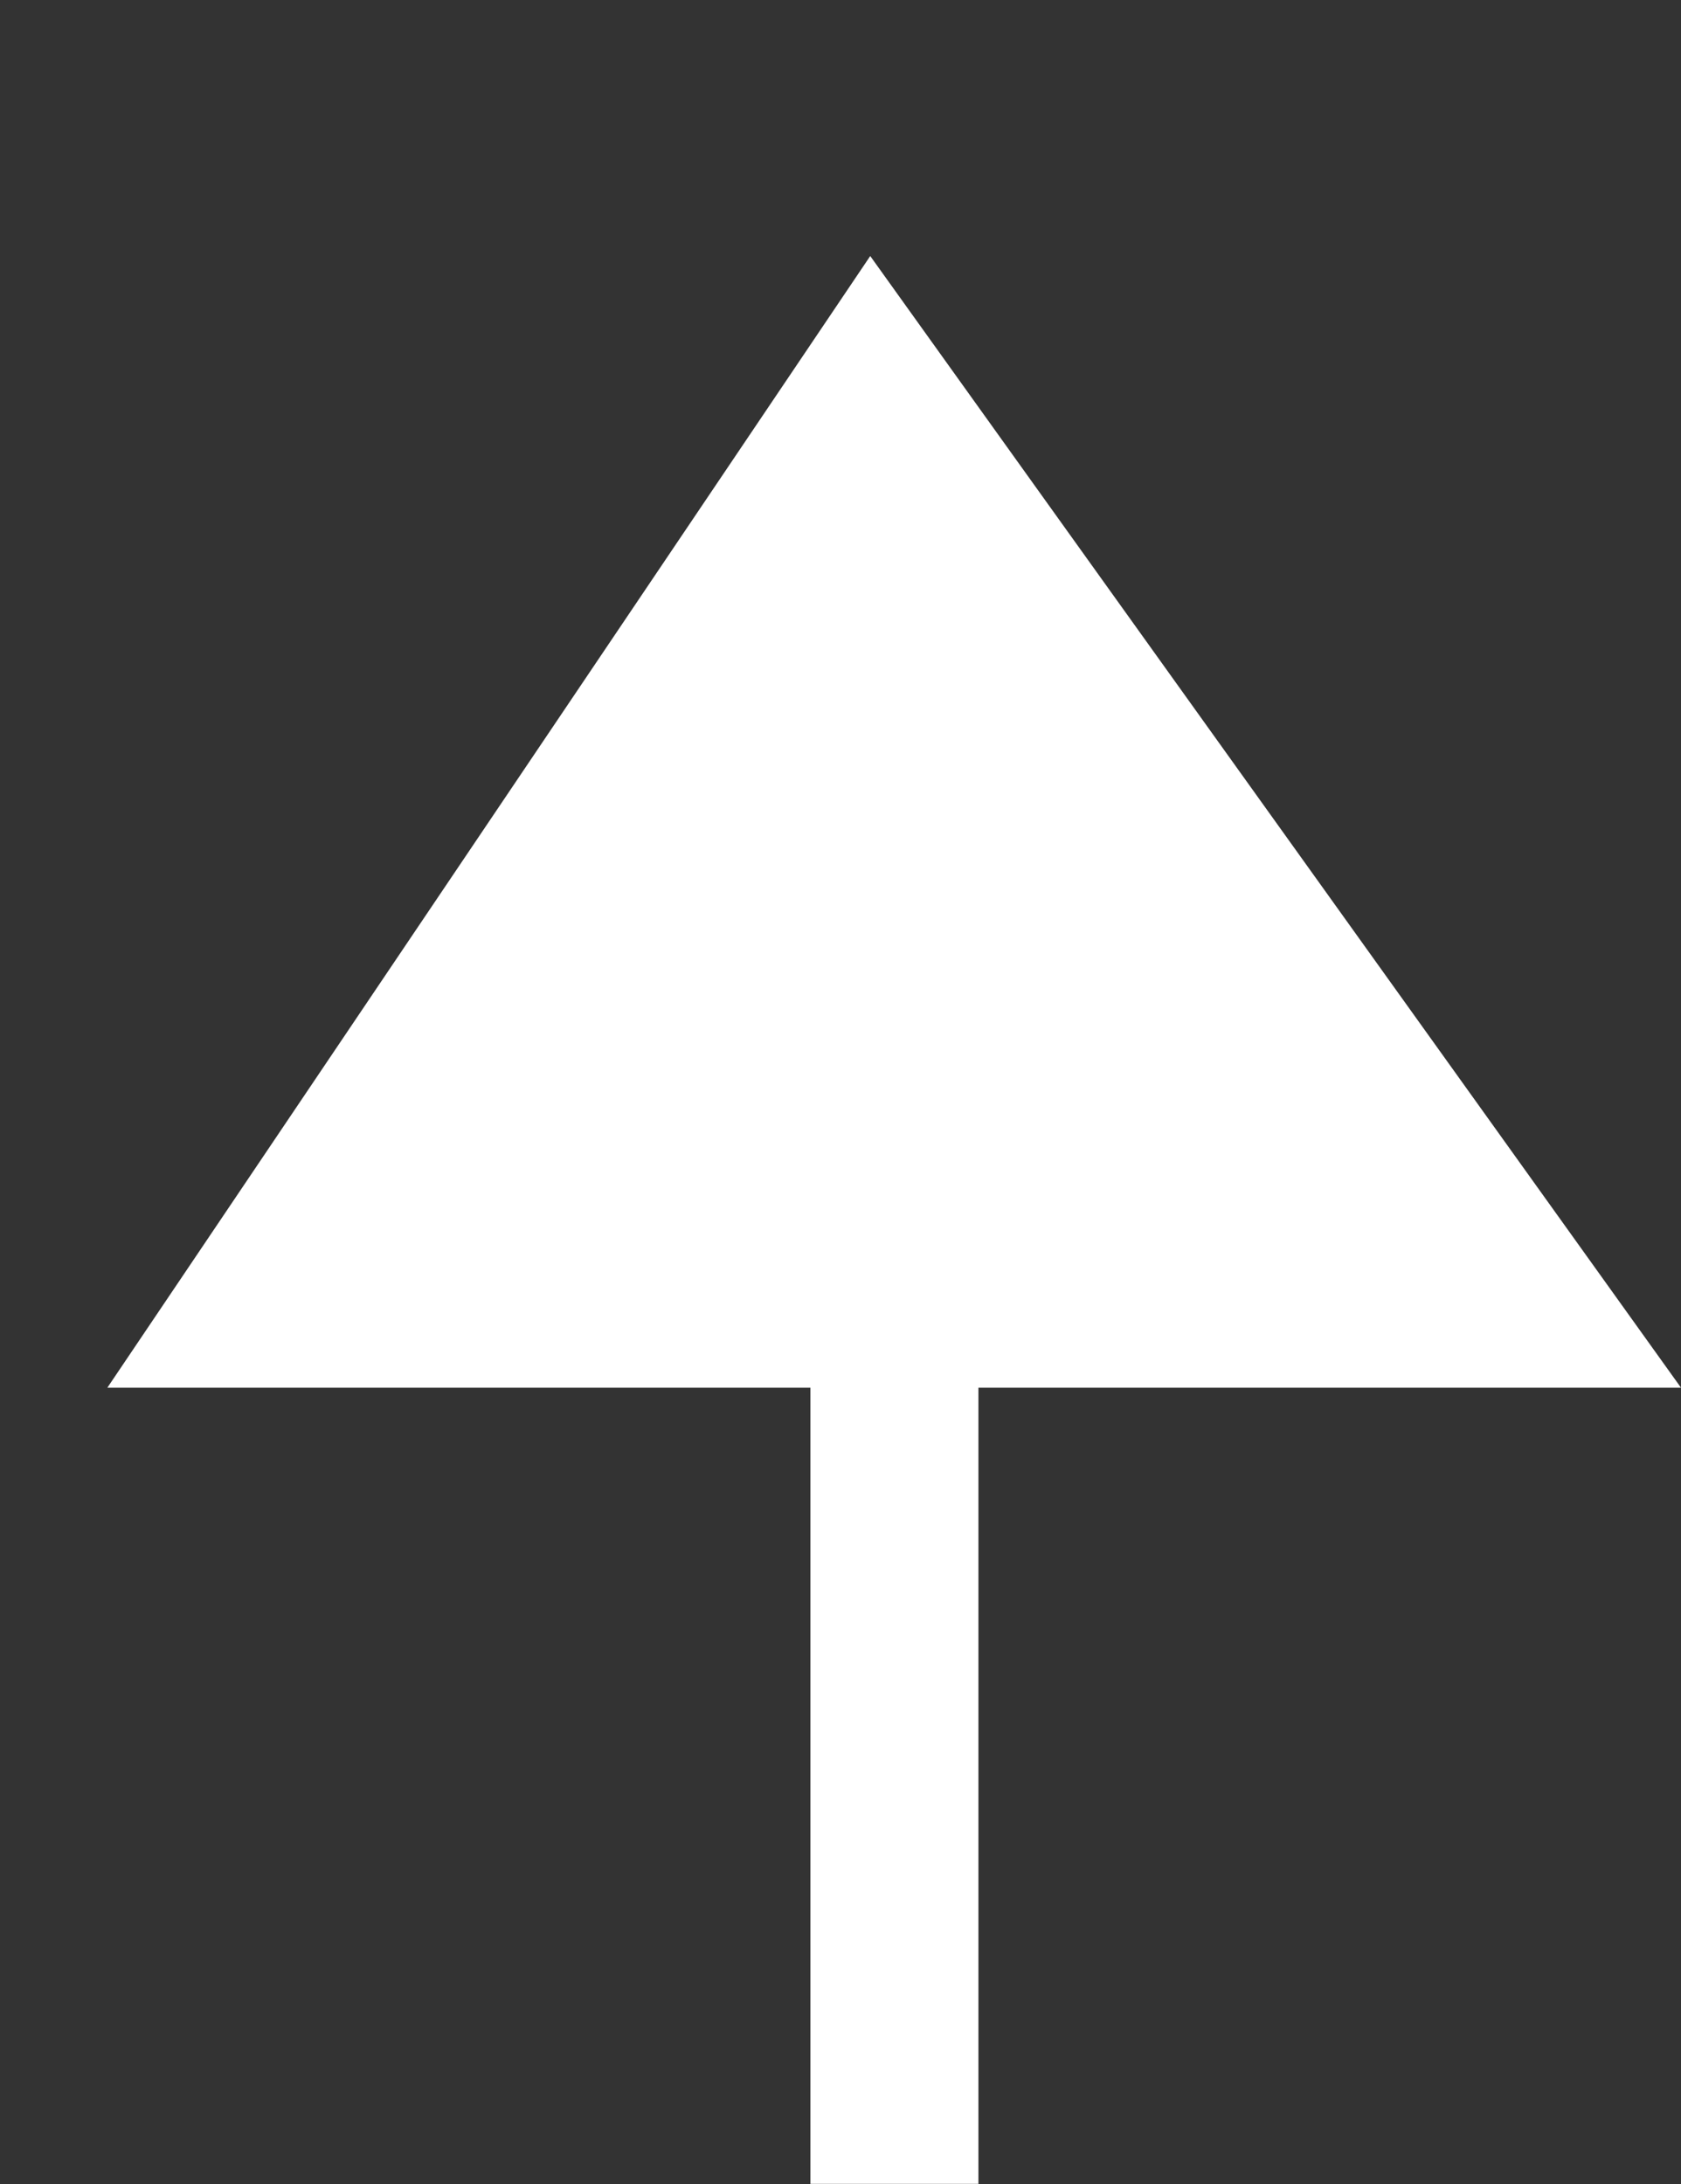 <svg xmlns="http://www.w3.org/2000/svg" width="10.006" height="13" viewBox="0 0 10.006 13">
  <rect x="0" y="0" width="10.006" height="13" fill="#333333" stroke="none"/>
  <g id="그룹_109543" data-name="그룹 109543" transform="translate(16520.953 16448.531)">
    <rect id="area" width="10" height="12" transform="translate(-16520.953 -16448.531)" fill="#fff" opacity="0"/>
    <path id="패스_36378" data-name="패스 36378" d="M-16523.041-16415.975h9.367l-4.541,6.736Z" transform="translate(-33033.988 -32856.246) rotate(180)" fill="#fff"/>
    <path id="패스_36379" data-name="패스 36379" d="M-16504.266-16434.578v-10.2" transform="translate(-11.363 -0.954)" fill="none" stroke="#fff" stroke-width="1"/>
  </g>
</svg>
